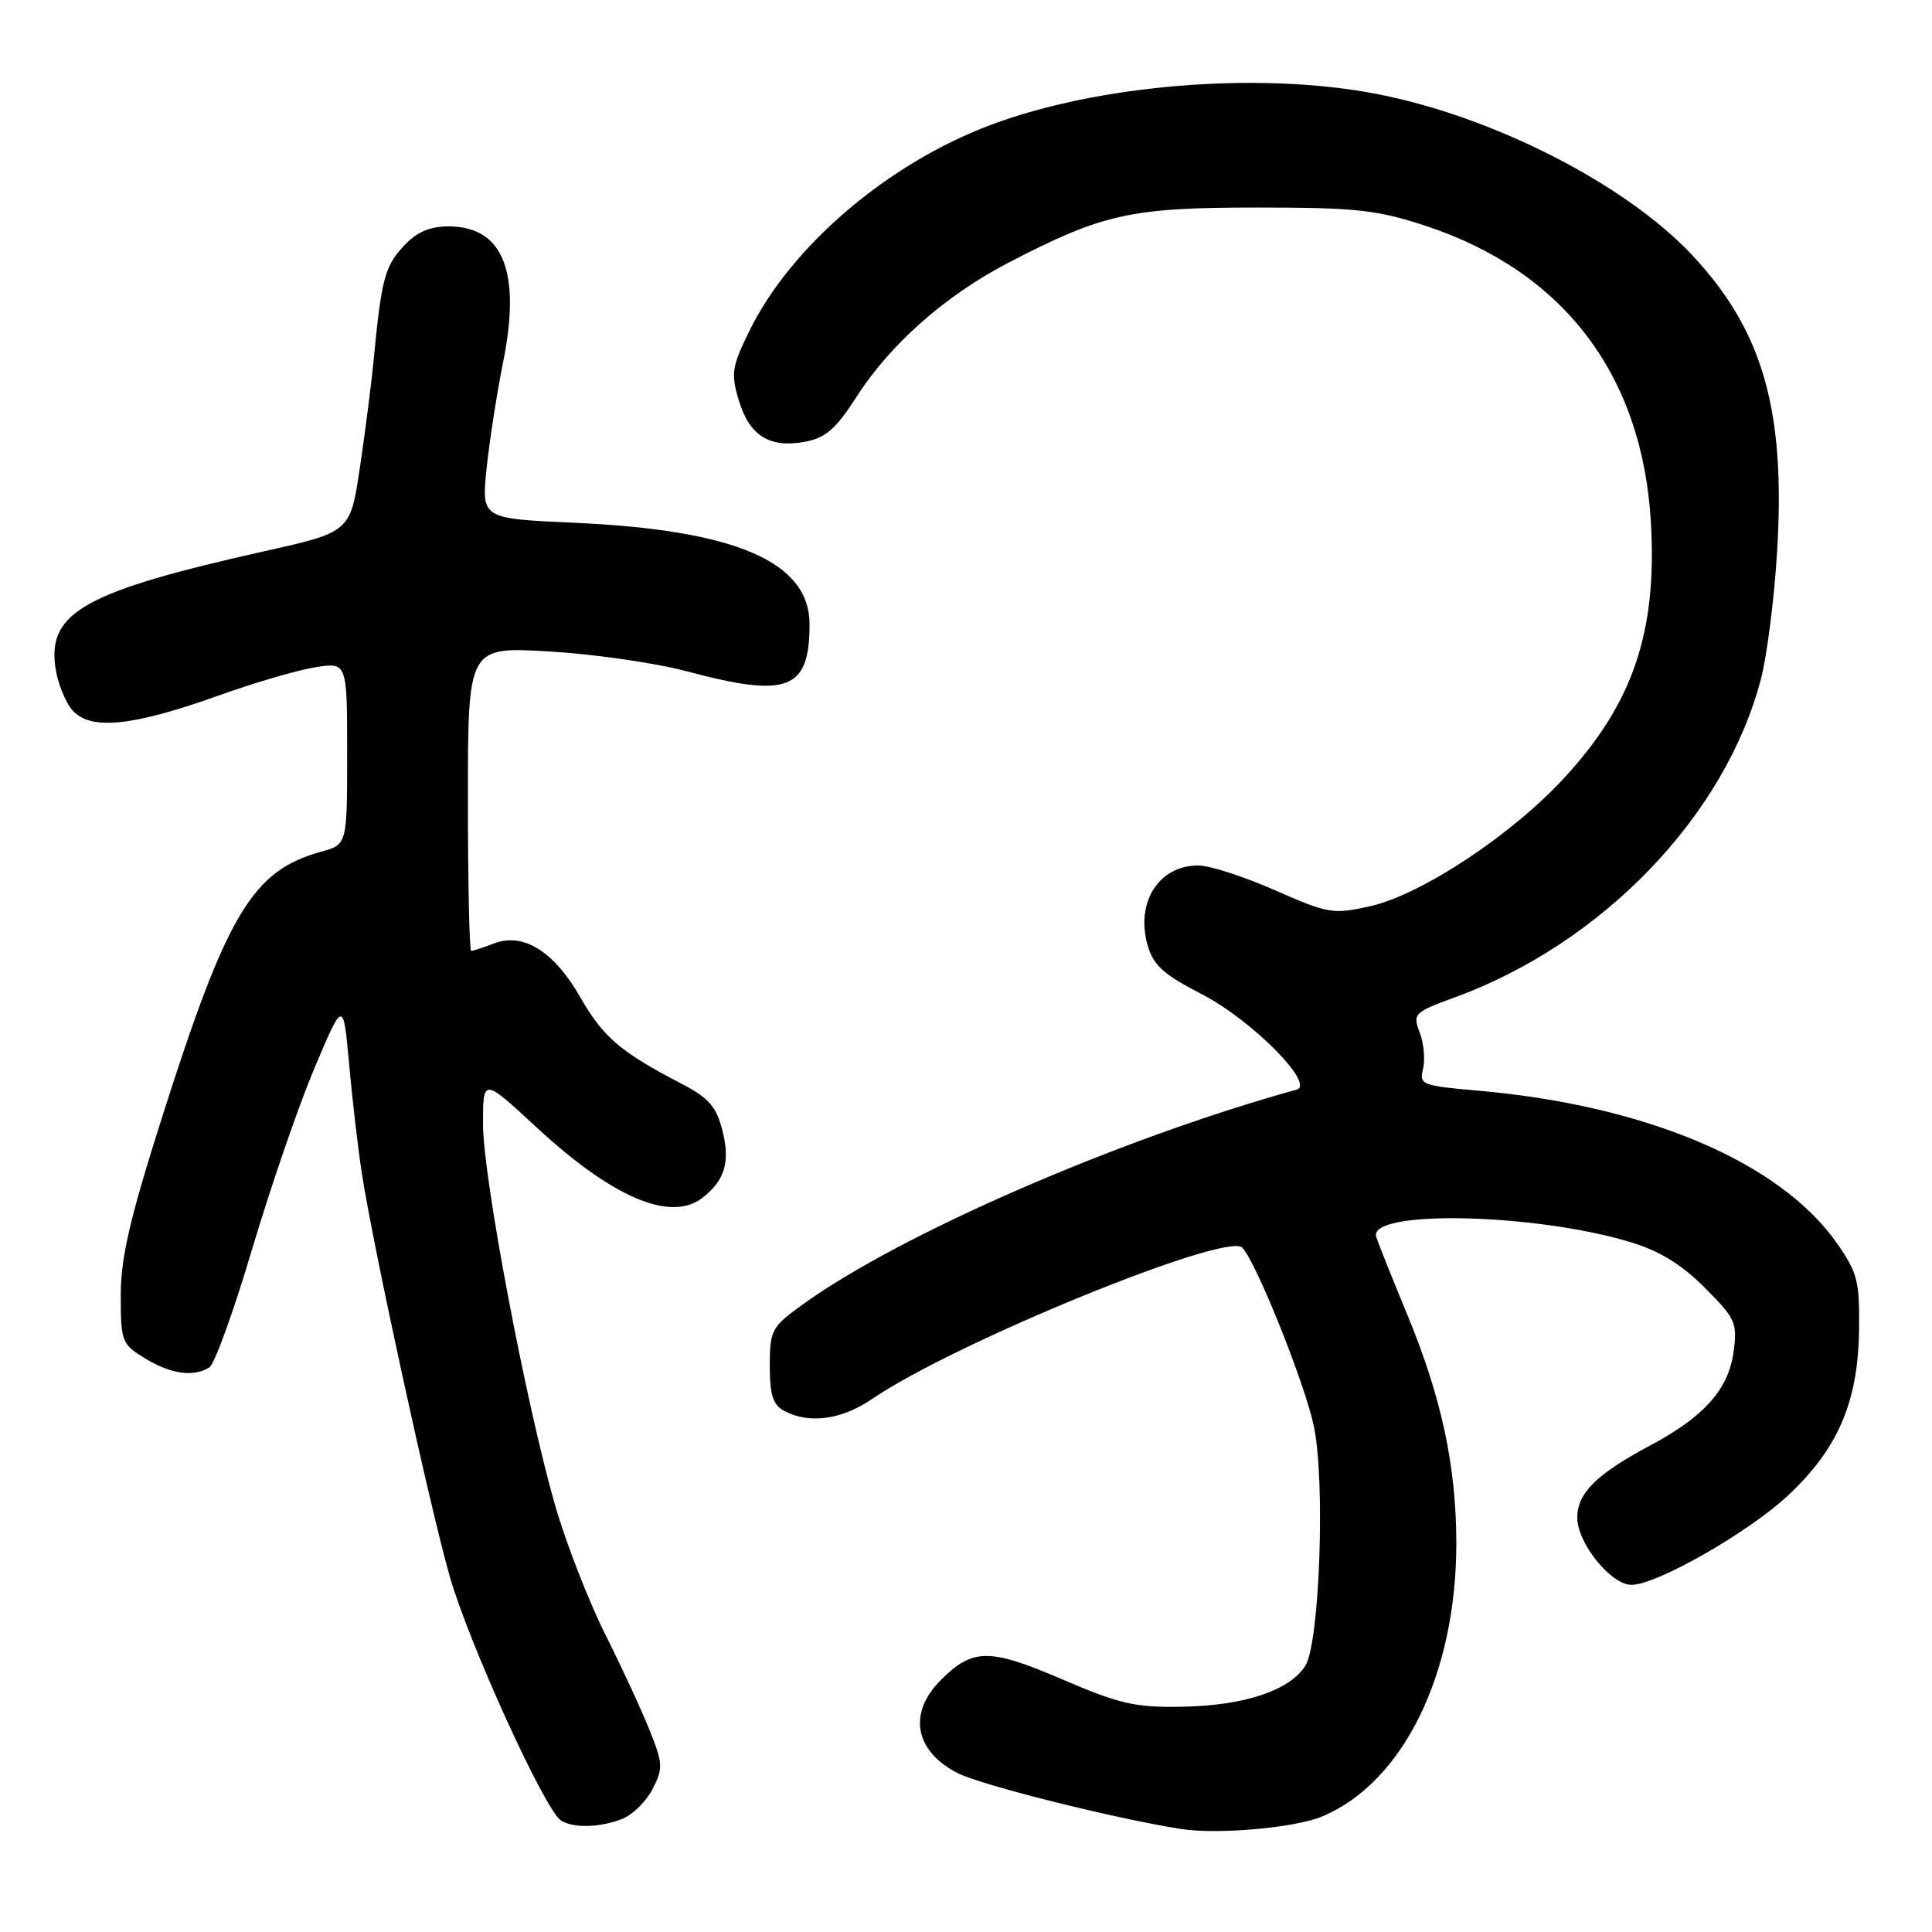 <?xml version="1.0" encoding="UTF-8" standalone="no"?>
<!DOCTYPE svg PUBLIC "-//W3C//DTD SVG 1.1//EN" "http://www.w3.org/Graphics/SVG/1.1/DTD/svg11.dtd" >
<svg xmlns="http://www.w3.org/2000/svg" xmlns:xlink="http://www.w3.org/1999/xlink" version="1.1" viewBox="0 0 256 256">
 <g >
 <path fill="currentColor"
d=" M 175.18 240.70 C 185.92 236.20 192.98 221.82 192.97 204.50 C 192.96 194.27 191.02 185.21 186.49 174.24 C 184.50 169.43 182.64 164.78 182.36 163.90 C 181.20 160.28 203.17 160.72 215.99 164.57 C 219.86 165.73 222.78 167.52 225.87 170.61 C 229.96 174.70 230.23 175.28 229.71 179.11 C 229.05 184.08 225.82 187.71 218.68 191.52 C 211.54 195.33 209.00 197.84 209.00 201.10 C 209.00 204.48 213.46 210.00 216.19 210.00 C 219.54 210.00 231.76 203.01 236.99 198.10 C 243.52 191.97 246.19 185.77 246.33 176.40 C 246.43 169.81 246.15 168.67 243.45 164.80 C 235.93 154.01 218.20 146.46 195.75 144.51 C 188.40 143.86 188.03 143.72 188.56 141.63 C 188.86 140.41 188.67 138.25 188.12 136.82 C 187.17 134.32 187.35 134.14 192.82 132.14 C 212.39 124.96 228.64 108.04 233.35 89.91 C 234.12 86.93 235.07 79.55 235.45 73.50 C 236.66 54.51 233.66 43.90 224.25 33.83 C 215.40 24.38 197.78 15.39 182.27 12.42 C 166.80 9.46 145.50 11.19 131.23 16.57 C 117.63 21.68 104.82 32.62 99.32 43.80 C 96.97 48.59 96.83 49.49 97.89 53.04 C 99.30 57.74 101.97 59.41 106.65 58.54 C 109.41 58.02 110.76 56.85 113.48 52.60 C 117.95 45.61 125.29 39.13 133.68 34.78 C 146.13 28.32 149.85 27.50 166.50 27.50 C 179.60 27.50 182.42 27.80 188.77 29.88 C 207.10 35.89 217.56 49.56 218.74 69.04 C 219.62 83.71 216.41 93.20 207.19 103.16 C 200.20 110.72 188.29 118.57 181.54 120.08 C 176.63 121.18 175.99 121.07 168.94 117.96 C 164.85 116.16 160.29 114.68 158.80 114.68 C 153.59 114.66 150.47 119.50 152.04 125.16 C 152.81 127.91 154.10 129.08 159.27 131.75 C 165.83 135.13 174.32 143.68 171.81 144.38 C 148.27 150.90 119.11 163.59 106.25 172.93 C 102.24 175.84 102.00 176.29 102.00 180.97 C 102.00 184.85 102.42 186.16 103.93 186.96 C 107.22 188.72 111.55 188.12 115.61 185.34 C 126.39 177.96 162.59 163.17 164.61 165.32 C 166.48 167.30 172.85 183.19 174.08 188.92 C 175.63 196.16 174.87 217.73 172.96 220.73 C 170.88 224.00 164.89 226.00 156.70 226.15 C 150.43 226.27 148.38 225.80 140.77 222.53 C 131.09 218.37 128.89 218.38 124.66 222.62 C 120.28 226.99 121.19 232.03 126.88 234.94 C 130.04 236.55 147.73 240.98 156.50 242.35 C 161.34 243.11 171.58 242.20 175.18 240.70 Z  M 82.39 241.04 C 83.77 240.52 85.60 238.74 86.45 237.09 C 87.88 234.33 87.85 233.71 86.09 229.29 C 85.04 226.66 82.38 220.90 80.17 216.50 C 77.97 212.10 75.00 204.45 73.57 199.51 C 69.70 186.09 64.00 155.96 64.00 148.96 C 64.00 142.81 64.00 142.81 71.05 149.34 C 81.16 158.70 88.86 161.98 93.07 158.72 C 96.05 156.41 96.78 153.96 95.73 149.82 C 94.90 146.57 93.93 145.48 90.12 143.50 C 82.23 139.40 79.90 137.40 76.89 132.14 C 73.43 126.08 69.36 123.53 65.49 125.00 C 64.05 125.55 62.67 126.00 62.43 126.00 C 62.20 126.00 62.00 116.93 62.00 105.85 C 62.00 85.69 62.00 85.69 72.75 86.32 C 78.66 86.66 86.88 87.85 91.00 88.95 C 104.40 92.53 107.27 91.43 107.27 82.72 C 107.27 74.45 97.50 70.23 76.15 69.27 C 63.80 68.72 63.80 68.72 64.47 62.11 C 64.85 58.47 65.83 52.16 66.65 48.07 C 69.09 36.04 66.68 30.00 59.45 30.00 C 56.91 30.00 55.22 30.74 53.47 32.62 C 50.99 35.30 50.54 37.01 49.53 47.50 C 49.22 50.80 48.38 57.33 47.68 62.00 C 46.41 70.50 46.41 70.50 34.95 73.06 C 11.38 78.34 6.35 81.12 7.32 88.31 C 7.60 90.43 8.65 93.06 9.64 94.16 C 12.04 96.81 17.60 96.23 29.00 92.15 C 33.67 90.47 39.41 88.80 41.75 88.42 C 46.00 87.74 46.00 87.74 46.00 99.83 C 46.00 111.91 46.00 111.91 42.53 112.86 C 33.46 115.37 30.09 120.98 21.53 147.87 C 17.21 161.44 16.00 166.64 16.00 171.63 C 16.00 177.78 16.13 178.11 19.25 180.01 C 22.67 182.09 25.66 182.50 27.75 181.18 C 28.44 180.74 30.99 173.66 33.43 165.44 C 35.88 157.22 39.59 146.45 41.68 141.50 C 45.49 132.50 45.49 132.50 46.26 141.00 C 46.68 145.68 47.44 152.20 47.95 155.50 C 49.45 165.24 56.91 199.47 59.58 208.84 C 62.09 217.66 72.20 239.87 74.33 241.22 C 75.95 242.26 79.40 242.18 82.39 241.04 Z "/>
</g>
</svg>